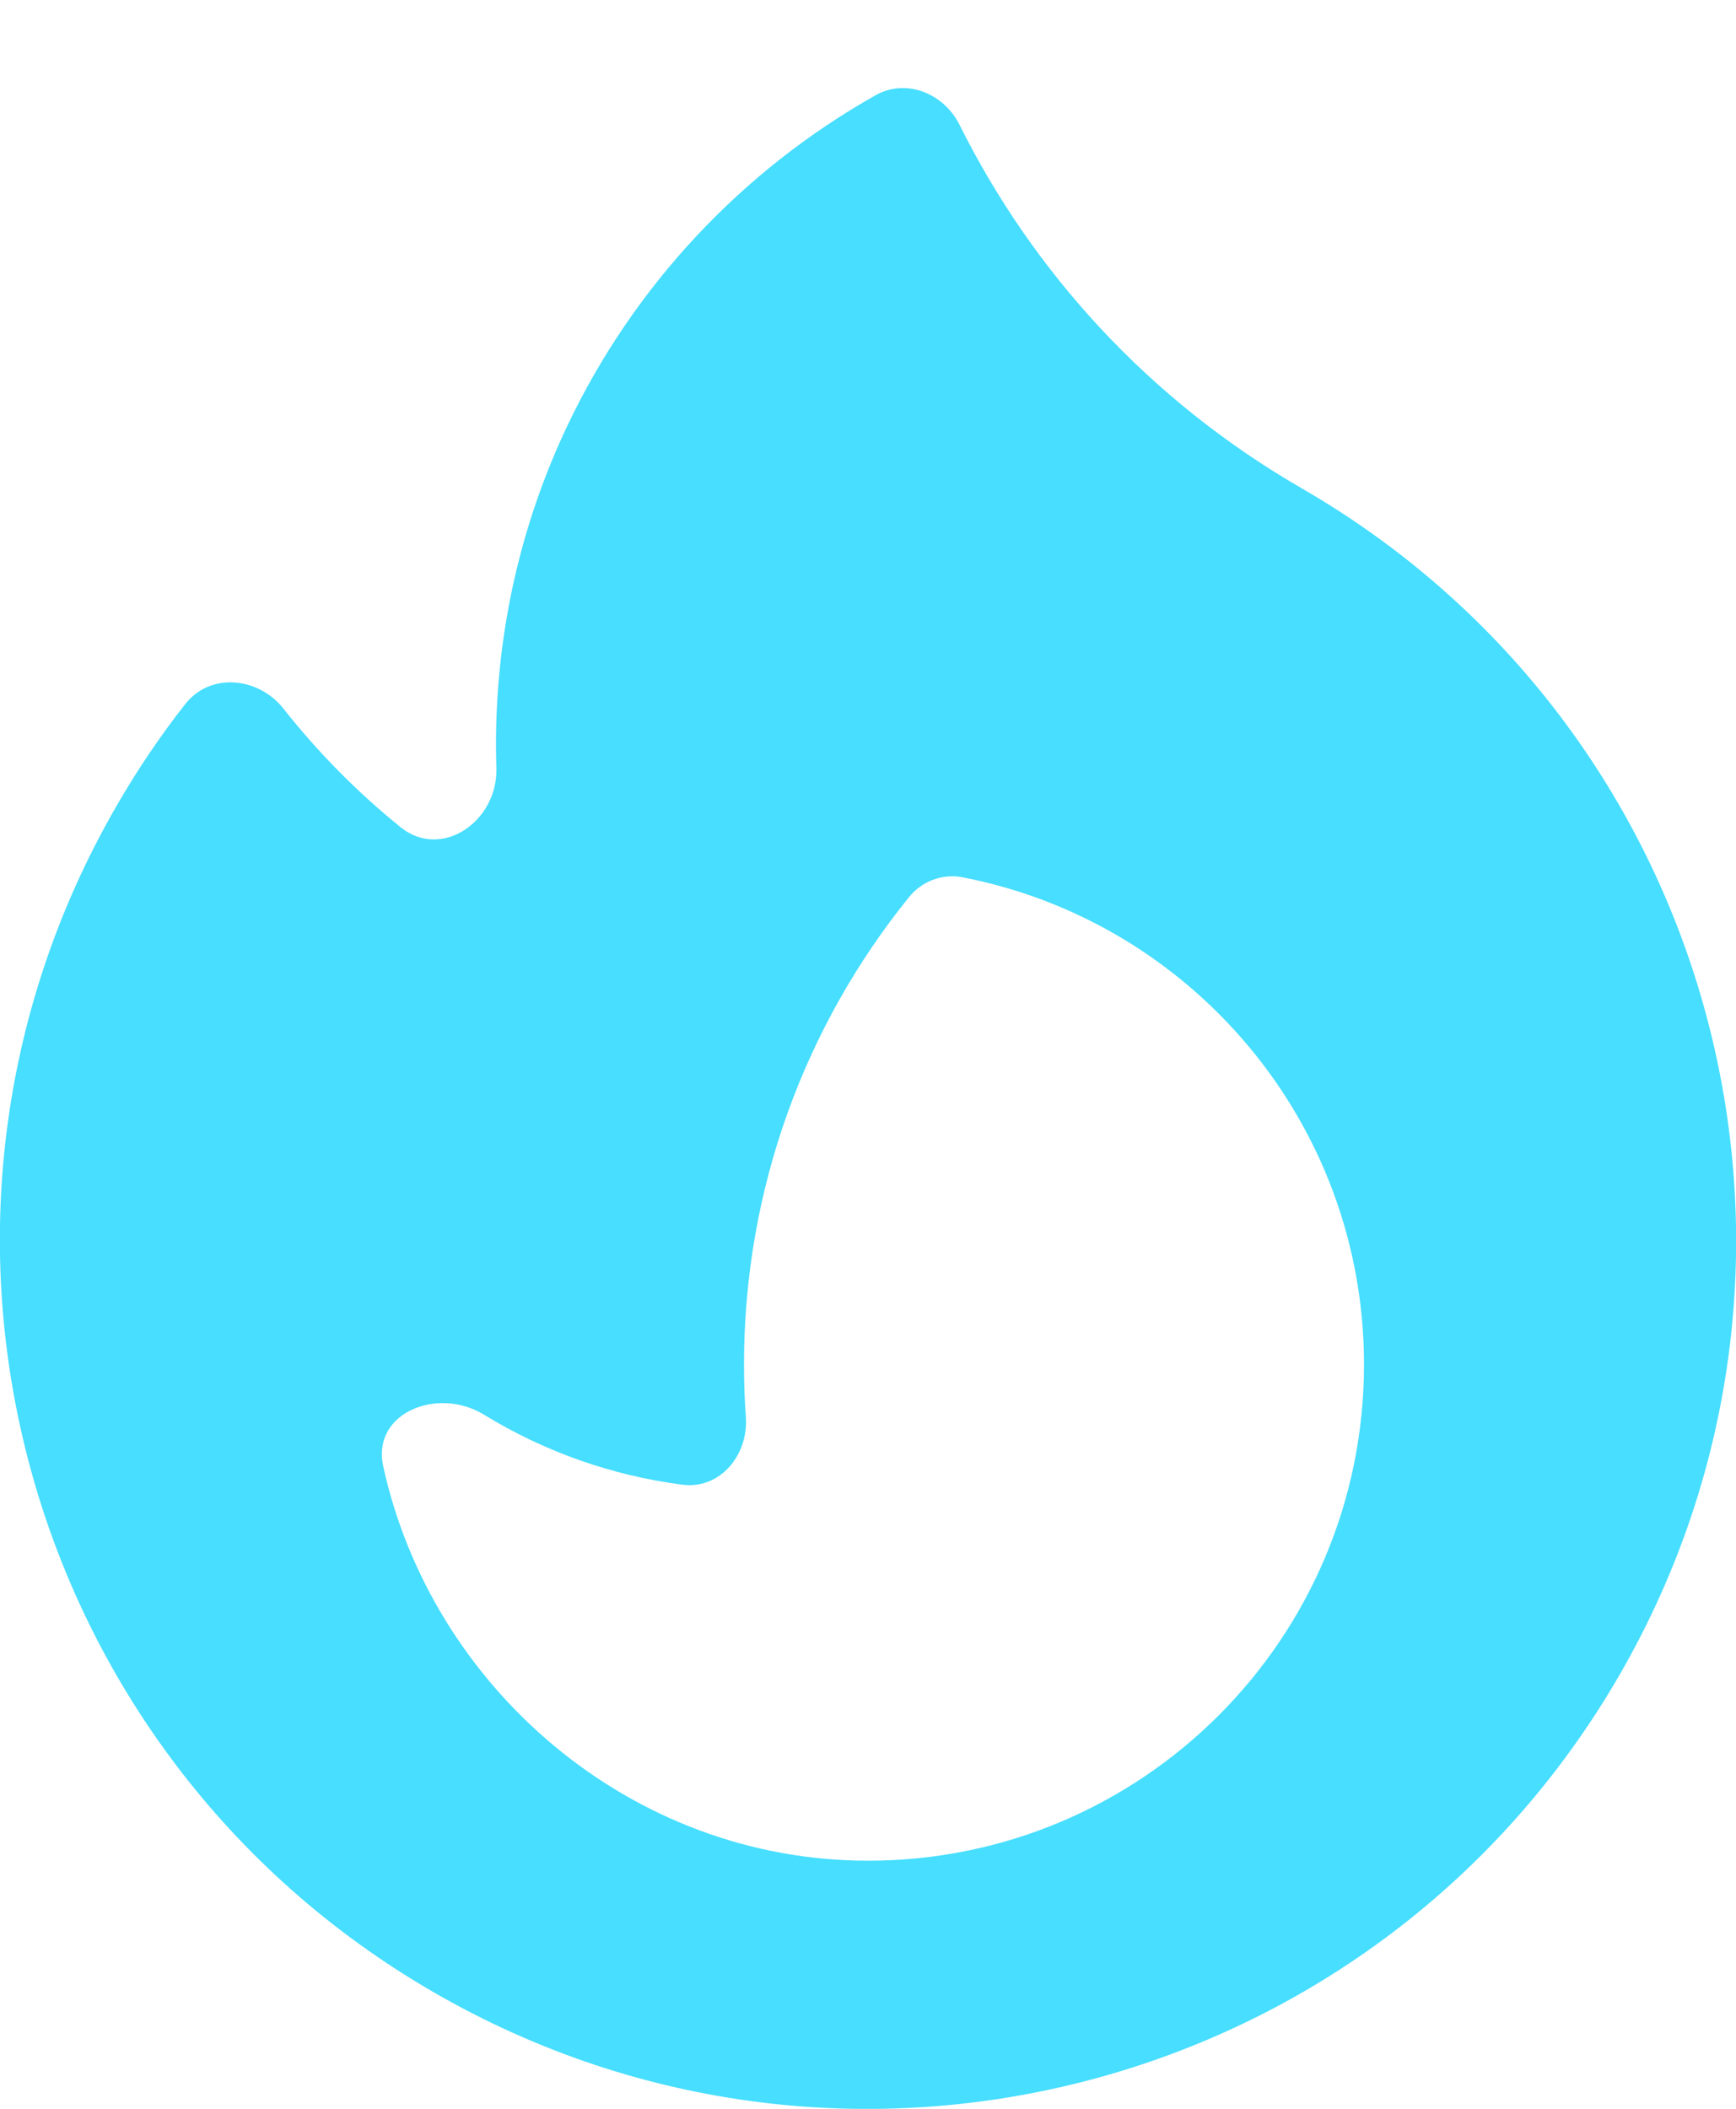 <svg width="14" height="17" viewBox="0 0 14 17" fill="none" xmlns="http://www.w3.org/2000/svg">
<path fill-rule="evenodd" clip-rule="evenodd" d="M10.5 3.938C13.848 5.871 14.995 10.152 13.062 13.5C11.129 16.848 6.848 17.995 3.5 16.062C0.152 14.129 -0.995 9.848 0.938 6.5C1.106 6.208 1.292 5.933 1.494 5.676C1.696 5.418 2.085 5.457 2.287 5.714C2.565 6.066 2.881 6.386 3.23 6.668C3.562 6.937 4.016 6.619 4.003 6.192C4.001 6.128 4 6.064 4 6C4 5.081 4.206 4.211 4.575 3.433C5.109 2.308 5.981 1.376 7.061 0.768C7.308 0.629 7.611 0.752 7.738 1.006C8.33 2.193 9.265 3.225 10.5 3.938ZM11 11C11 13.209 9.209 15 7 15C5.087 15 3.479 13.602 3.09 11.818C2.997 11.389 3.53 11.175 3.904 11.405C4.39 11.703 4.937 11.896 5.505 11.969C5.808 12.007 6.036 11.729 6.015 11.425C6.005 11.284 6 11.143 6 11C6 9.573 6.498 8.263 7.33 7.233C7.434 7.104 7.599 7.041 7.761 7.072C9.606 7.428 11 9.051 11 11Z" fill="#47DEFF"/>
</svg>
